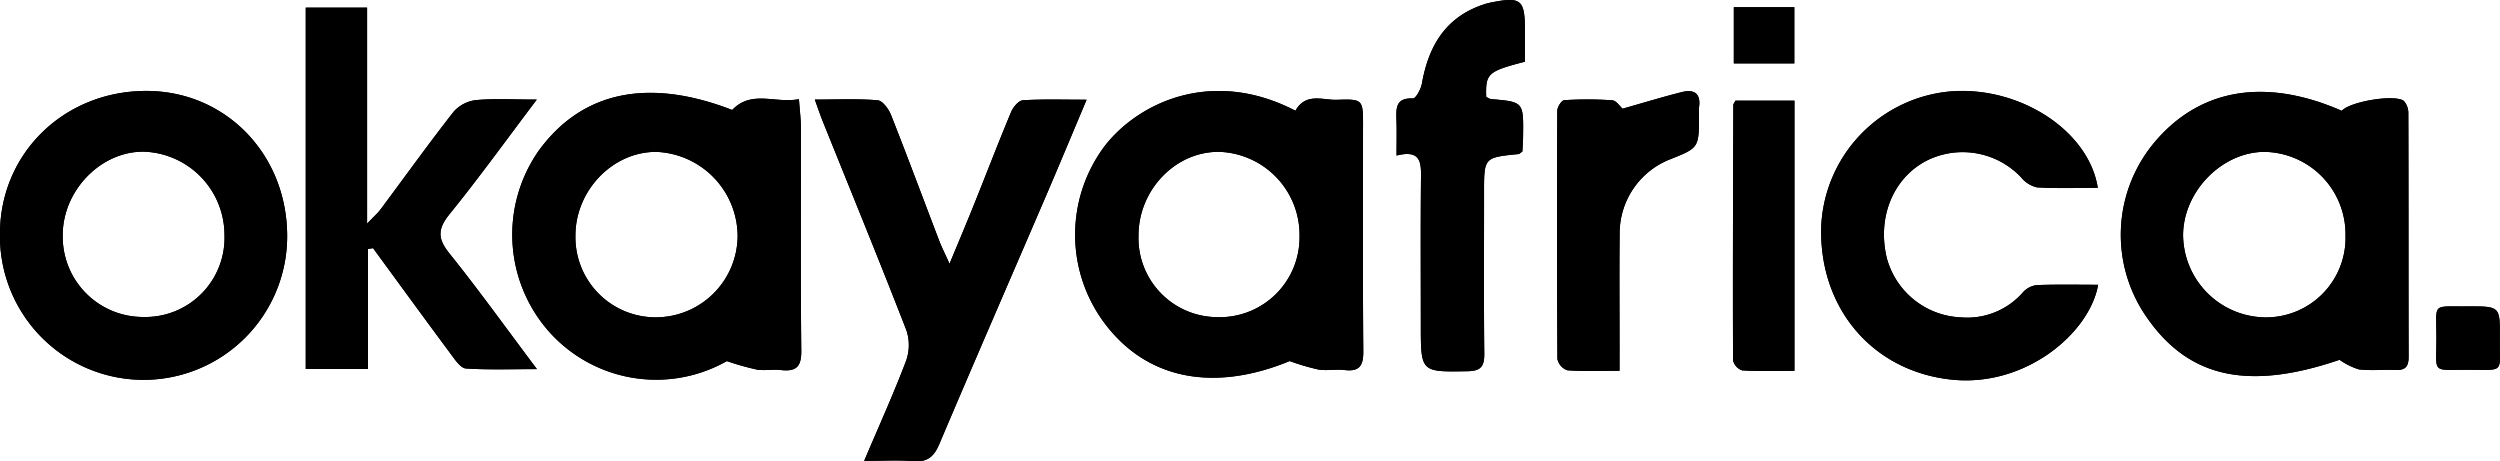 <svg id="OKAFRICA" xmlns="http://www.w3.org/2000/svg" width="299.805" height="55.326" viewBox="0 0 299.805 55.326">
  <g id="Group_31" data-name="Group 31" transform="translate(0 0)">
    <path id="Path_115" data-name="Path 115" d="M182.667,488.672c0-1.085-.142-2.169-.236-3.507-2.809.56-5.672-1.147-8.006,1.3-10.069-3.9-18.017-2.236-23.2,4.885a17.551,17.551,0,0,0,.867,21.267,17.2,17.2,0,0,0,21.693,3.961A32.689,32.689,0,0,0,177.4,517.6c.942.142,1.934-.058,2.885.053,1.787.2,2.449-.378,2.427-2.3C182.618,506.458,182.684,497.567,182.667,488.672ZM165.281,511.33a9.612,9.612,0,0,1-9.655-9.762c-.022-5.441,4.472-10.109,9.7-10.078a10.158,10.158,0,0,1,9.753,10.122A9.823,9.823,0,0,1,165.281,511.33Zm84.8-23.009c0-3.081-.009-3.187-3.116-3.076-1.694.062-3.739-.907-4.992,1.311-9.962-5.179-18.8-1-22.854,4.21a17.707,17.707,0,0,0,.1,21.445c5.081,6.619,13.043,8.073,22.067,4.365a27.867,27.867,0,0,0,3.476,1.022c1.014.151,2.08-.067,3.1.053,1.778.209,2.263-.507,2.249-2.24C250.036,506.383,250.076,497.354,250.076,488.321ZM232.5,511.308a9.49,9.49,0,0,1-9.353-9.771c0-5.5,4.45-10.118,9.686-10.051a9.971,9.971,0,0,1,9.629,10.167A9.578,9.578,0,0,1,232.5,511.308Zm142.928-24.374a2.177,2.177,0,0,0-.538-1.551c-1.085-.831-6.424.067-7.446,1.182-9.3-4.068-17.226-2.627-22.649,4.014a17.259,17.259,0,0,0-.791,20.667c5.054,7.366,12.22,8.913,23.178,5.179a8.323,8.323,0,0,0,2.316,1.151c1.463.169,2.961.009,4.441.067,1.165.044,1.529-.453,1.525-1.583C375.441,506.351,375.463,496.643,375.432,486.934Zm-17.324,24.4a9.959,9.959,0,0,1-9.686-9.869c.027-5.21,4.628-9.935,9.713-9.975A9.881,9.881,0,0,1,367.9,501.5,9.54,9.54,0,0,1,358.108,511.335ZM104.184,484.182c-9.842-.009-17.524,7.45-17.564,17.052a17.221,17.221,0,1,0,34.438.378C121.063,491.8,113.7,484.191,104.184,484.182Zm-.4,27.108a9.627,9.627,0,0,1-9.642-9.78c-.022-5.4,4.61-10.149,9.793-10.042a10.007,10.007,0,0,1,9.606,9.975A9.5,9.5,0,0,1,103.779,511.29Zm36.714-7.646c-1.445-1.8-1.378-2.956.058-4.721,3.485-4.294,6.721-8.793,10.438-13.705-2.863,0-5.081-.142-7.268.062a4.274,4.274,0,0,0-2.7,1.387c-3.01,3.85-5.859,7.824-8.784,11.74-.32.431-.733.787-1.6,1.685v-25.9h-7.357v43.338h7.464V503.133c.2-.036.4-.067.609-.1,3.138,4.285,6.268,8.584,9.438,12.852.462.627,1.094,1.543,1.7,1.578,2.676.173,5.37.076,8.513.076C147.281,512.584,144.01,508.018,140.493,503.644ZM209.286,485.3c-.507.031-1.165.818-1.409,1.4-1.538,3.681-2.97,7.41-4.454,11.113-.867,2.156-1.774,4.294-2.934,7.095-.6-1.343-.956-2.023-1.227-2.734-1.929-5.041-3.81-10.1-5.792-15.123-.284-.711-1.009-1.7-1.6-1.751-2.392-.2-4.81-.084-7.535-.084.4,1.116.654,1.863.947,2.592,3.365,8.362,6.788,16.706,10.051,25.108a5.619,5.619,0,0,1-.08,3.7c-1.463,3.863-3.174,7.633-5,11.927,2.236,0,4.072-.12,5.881.036,1.68.142,2.481-.52,3.125-2.036,4.21-9.935,8.522-19.826,12.785-29.744,1.591-3.7,3.138-7.424,4.885-11.567C214.091,485.236,211.682,485.156,209.286,485.3Zm121.643,22.16a2.636,2.636,0,0,0-1.671.822,8.876,8.876,0,0,1-7.5,3.049,9.616,9.616,0,0,1-8.864-7.095c-1.178-4.85.711-9.535,4.69-11.656a9.647,9.647,0,0,1,11.38,1.929,3.491,3.491,0,0,0,1.916,1.231c2.418.151,4.854.058,7.308.058-1.054-6.766-9.171-12.1-17.373-11.585A17.015,17.015,0,0,0,305.021,500.5c-.249,9.731,6.152,17.3,15.643,18.3,8.82.934,16.537-5.552,17.568-11.371C335.779,507.427,333.352,507.374,330.929,507.463Zm-61.435-26.788v-3.659c0-3.823-.431-4.174-4.179-3.414a6.532,6.532,0,0,0-.645.169c-4.641,1.489-6.726,4.97-7.53,9.522-.12.671-.738,1.809-1.08,1.792-2.085-.093-2.018,1.187-1.974,2.6.044,1.311.009,2.632.009,4.25,3.121-.8,2.947,1.08,2.93,3.01-.053,5.77-.018,11.545-.018,17.315,0,5.686,0,5.632,5.619,5.539,1.583-.027,2.009-.587,1.992-2.1-.067-6.437-.022-12.874-.027-19.315,0-4.214-.013-4.214,4.13-4.628.124-.013.236-.151.467-.307.027-.578.08-1.231.084-1.885.053-4.072.049-4.068-3.859-4.4a1.734,1.734,0,0,1-.565-.284C264.76,482.089,265.044,481.826,269.494,480.675Zm18.835,3.641c-2.347.591-4.663,1.3-7.13,2-.293-.253-.742-.974-1.245-1.009a43.715,43.715,0,0,0-5.761-.013c-.311.018-.822.827-.822,1.276q-.067,14.89.018,29.775a1.843,1.843,0,0,0,1.182,1.338c1.974.147,3.965.062,6.264.062v-2.587c0-4.592-.036-9.189.013-13.781a9.539,9.539,0,0,1,6.05-8.993c3.467-1.383,3.467-1.383,3.463-5.321a5.924,5.924,0,0,1,0-.889C290.618,484.516,289.8,483.942,288.329,484.316Zm6.41,1.031c-.133.262-.253.391-.253.52-.036,10.2-.071,20.409-.036,30.611a1.661,1.661,0,0,0,1.085,1.214c2.045.124,4.1.058,6.277.058v-32.4ZM386.4,513.793c.036-3.779.009-3.779-3.712-3.774-4.53.076-3.885-.613-3.89,3.819,0,4.281-.64,3.783,3.7,3.783C387.114,517.625,386.358,518.109,386.4,513.793Zm-91.859-39.657v6.744H301.8v-6.744Z" transform="translate(-86.62 -473.276)"/>
    <path id="Path_116" data-name="Path 116" d="M259.43,502.58c0-1.085-.142-2.169-.236-3.507-2.81.56-5.672-1.147-8.006,1.3-10.069-3.9-18.017-2.236-23.2,4.885a17.551,17.551,0,0,0,.867,21.267,17.2,17.2,0,0,0,21.693,3.961,32.662,32.662,0,0,0,3.614,1.022c.942.142,1.934-.058,2.885.053,1.787.2,2.449-.378,2.427-2.3C259.381,520.366,259.448,511.475,259.43,502.58Zm-17.386,22.658a9.612,9.612,0,0,1-9.655-9.762c-.022-5.441,4.472-10.109,9.7-10.078a10.158,10.158,0,0,1,9.753,10.122A9.823,9.823,0,0,1,242.044,525.238Z" transform="translate(-163.383 -487.184)"/>
    <path id="Path_117" data-name="Path 117" d="M411.178,501.953c0-3.081-.009-3.187-3.116-3.076-1.694.062-3.739-.907-4.992,1.311-9.962-5.179-18.8-1-22.854,4.21a17.707,17.707,0,0,0,.1,21.445c5.081,6.619,13.043,8.073,22.067,4.365a27.876,27.876,0,0,0,3.476,1.022c1.014.151,2.08-.067,3.1.053,1.778.209,2.263-.507,2.249-2.24C411.138,520.015,411.178,510.986,411.178,501.953ZM393.605,524.94a9.49,9.49,0,0,1-9.353-9.771c0-5.5,4.45-10.118,9.687-10.051a9.971,9.971,0,0,1,9.629,10.167A9.578,9.578,0,0,1,393.605,524.94Z" transform="translate(-247.721 -486.908)"/>
    <path id="Path_118" data-name="Path 118" d="M693.228,500.7a2.177,2.177,0,0,0-.538-1.551c-1.085-.831-6.424.067-7.446,1.182-9.3-4.068-17.226-2.627-22.649,4.014a17.259,17.259,0,0,0-.791,20.667c5.054,7.366,12.22,8.913,23.178,5.179a8.327,8.327,0,0,0,2.316,1.151c1.463.169,2.961.009,4.441.067,1.165.044,1.529-.453,1.525-1.583C693.237,520.122,693.259,510.413,693.228,500.7Zm-17.324,24.4a9.959,9.959,0,0,1-9.686-9.869c.027-5.21,4.628-9.935,9.713-9.975a9.881,9.881,0,0,1,9.762,10.007A9.541,9.541,0,0,1,675.9,525.105Z" transform="translate(-404.416 -487.046)"/>
    <path id="Path_119" data-name="Path 119" d="M104.184,497.81c-9.842-.009-17.524,7.45-17.564,17.052a17.221,17.221,0,1,0,34.438.378C121.063,505.429,113.7,497.819,104.184,497.81Zm-.4,27.108a9.628,9.628,0,0,1-9.642-9.78c-.022-5.4,4.61-10.149,9.793-10.042a10.007,10.007,0,0,1,9.606,9.975A9.5,9.5,0,0,1,103.779,524.918Z" transform="translate(-86.62 -486.904)"/>
    <path id="Path_120" data-name="Path 120" d="M196.8,486.357c-3.716,4.916-6.952,9.412-10.438,13.706-1.435,1.767-1.5,2.927-.055,4.725,3.513,4.372,6.785,8.938,10.506,13.895-3.142,0-5.835.1-8.512-.075-.6-.039-1.235-.954-1.7-1.58-3.168-4.268-6.3-8.565-9.435-12.853l-.611.1v14.394h-7.463V475.331h7.358v25.9c.861-.9,1.278-1.257,1.6-1.685,2.922-3.919,5.771-7.893,8.785-11.739a4.259,4.259,0,0,1,2.7-1.389C191.715,486.219,193.933,486.357,196.8,486.357Z" transform="translate(-132.427 -474.417)"/>
    <path id="Path_121" data-name="Path 121" d="M312.347,543.432c1.827-4.3,3.537-8.064,5-11.926a5.628,5.628,0,0,0,.08-3.7c-3.262-8.4-6.685-16.747-10.051-25.11-.293-.729-.541-1.475-.947-2.59,2.726,0,5.145-.117,7.537.083.589.049,1.317,1.043,1.6,1.754,1.985,5.019,3.865,10.08,5.793,15.123.272.711.621,1.391,1.227,2.735,1.159-2.8,2.067-4.941,2.933-7.1,1.487-3.7,2.917-7.431,4.454-11.114.244-.583.9-1.371,1.409-1.4,2.4-.148,4.806-.066,7.641-.066-1.747,4.14-3.293,7.864-4.885,11.567-4.262,9.915-8.573,19.808-12.786,29.744-.642,1.515-1.443,2.177-3.122,2.035C316.416,543.314,314.581,543.432,312.347,543.432Z" transform="translate(-208.715 -488.161)"/>
    <path id="Path_122" data-name="Path 122" d="M611.081,509.435c-2.456,0-4.889.09-7.308-.059a3.486,3.486,0,0,1-1.916-1.234,9.648,9.648,0,0,0-11.381-1.926c-3.979,2.117-5.866,6.805-4.69,11.654a9.618,9.618,0,0,0,8.867,7.1,8.875,8.875,0,0,0,7.5-3.05,2.622,2.622,0,0,1,1.672-.824c2.422-.09,4.849-.038,7.3-.038-1.033,5.819-8.749,12.306-17.569,11.374-9.492-1-15.894-8.57-15.641-18.3a17.011,17.011,0,0,1,15.794-16.279C601.911,497.337,610.026,502.666,611.081,509.435Z" transform="translate(-359.512 -486.907)"/>
    <path id="Path_123" data-name="Path 123" d="M463.336,491.933c0-1.618.033-2.935-.009-4.249-.045-1.413-.114-2.694,1.971-2.6.344.016.963-1.122,1.081-1.793.8-4.551,2.89-8.033,7.532-9.52a6.024,6.024,0,0,1,.641-.17c3.749-.76,4.178-.409,4.18,3.413,0,1.24,0,2.481,0,3.662-4.448,1.147-4.733,1.412-4.645,4.2a1.742,1.742,0,0,0,.565.282c3.905.333,3.909.329,3.859,4.4-.008.654-.059,1.307-.086,1.882-.231.157-.342.3-.466.308-4.143.414-4.135.412-4.131,4.629.006,6.438-.037,12.876.028,19.314.016,1.51-.413,2.071-1.993,2.1-5.617.093-5.617.146-5.618-5.537,0-5.772-.034-11.544.018-17.316C466.281,493.016,466.455,491.137,463.336,491.933Z" transform="translate(-295.858 -473.276)"/>
    <path id="Path_124" data-name="Path 124" d="M514.142,531.4c-2.3,0-4.291.083-6.264-.064A1.833,1.833,0,0,1,506.7,530q-.1-14.888-.018-29.778c0-.445.512-1.255.821-1.273a43.209,43.209,0,0,1,5.763.011c.5.038.951.759,1.245,1.012,2.464-.7,4.781-1.406,7.127-2,1.48-.372,2.29.2,2.038,1.854a5.906,5.906,0,0,0-.006.888c.008,3.942.008,3.942-3.46,5.321a9.543,9.543,0,0,0-6.053,9c-.049,4.593-.01,9.185-.01,13.778Z" transform="translate(-319.926 -486.934)"/>
    <path id="Path_125" data-name="Path 125" d="M561.484,532.832c-2.182,0-4.235.068-6.276-.057a1.672,1.672,0,0,1-1.087-1.214c-.036-10.2,0-20.407.036-30.61,0-.129.122-.257.255-.521h7.073Z" transform="translate(-346.29 -488.358)"/>
    <path id="Path_126" data-name="Path 126" d="M747.74,555.929c3.717,0,3.747,0,3.708,3.776-.044,4.317.712,3.83-3.9,3.828-4.346,0-3.705.5-3.7-3.786C743.85,555.317,743.206,556.005,747.74,555.929Z" transform="translate(-451.666 -519.186)"/>
    <path id="Path_127" data-name="Path 127" d="M554.353,475.211h7.254v6.742h-7.254Z" transform="translate(-346.428 -474.351)"/>
  </g>
</svg>
